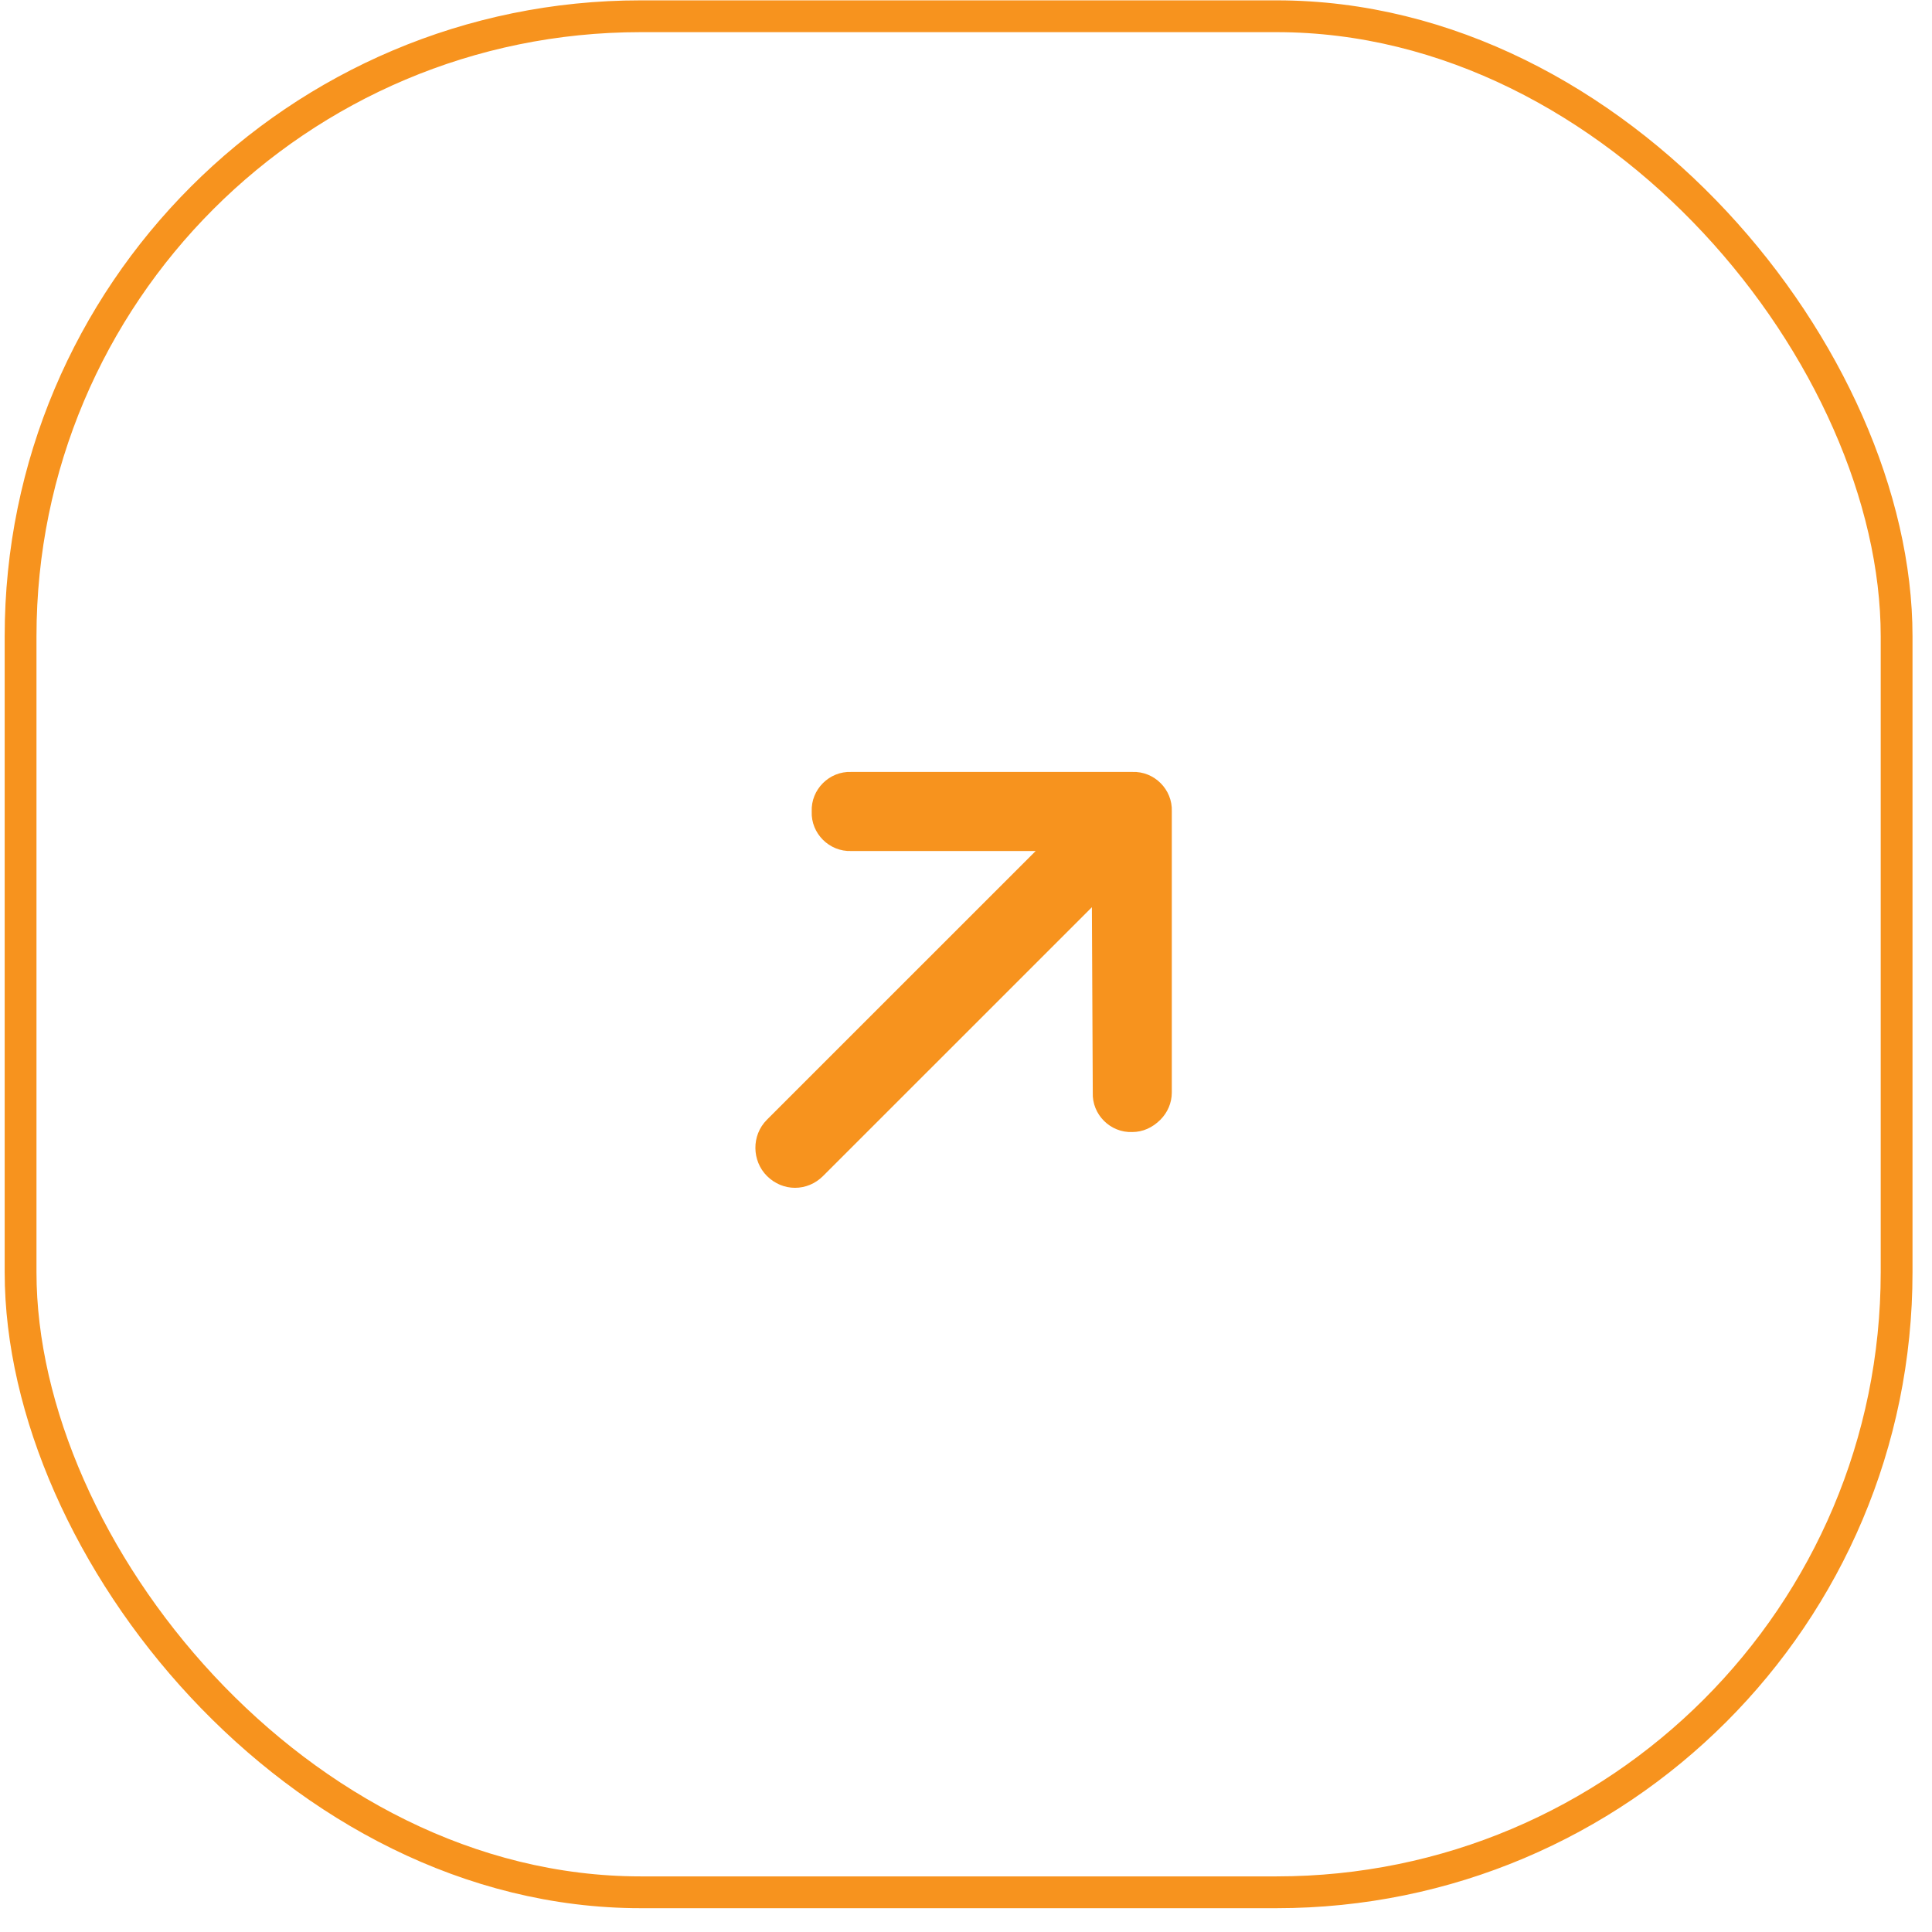 <svg width="63" height="63" viewBox="0 0 63 63" fill="none" xmlns="http://www.w3.org/2000/svg">
<rect x="0.671" y="0.53" width="61.175" height="61.175" rx="20.219" stroke="#F7931E" stroke-width="1.037"/>
<path d="M38.211 26.461V35.626C38.211 35.969 38.068 36.284 37.839 36.513C37.581 36.771 37.266 36.914 36.922 36.914C36.206 36.943 35.605 36.342 35.634 35.626L35.605 29.583L26.841 38.346C26.326 38.862 25.524 38.862 25.008 38.346C24.521 37.859 24.493 37.029 25.008 36.513L33.772 27.75H27.758C27.042 27.778 26.44 27.177 26.469 26.461C26.44 25.745 27.042 25.143 27.758 25.172H36.922C37.639 25.143 38.24 25.745 38.211 26.461Z" fill="#F7931E"/>
</svg>
